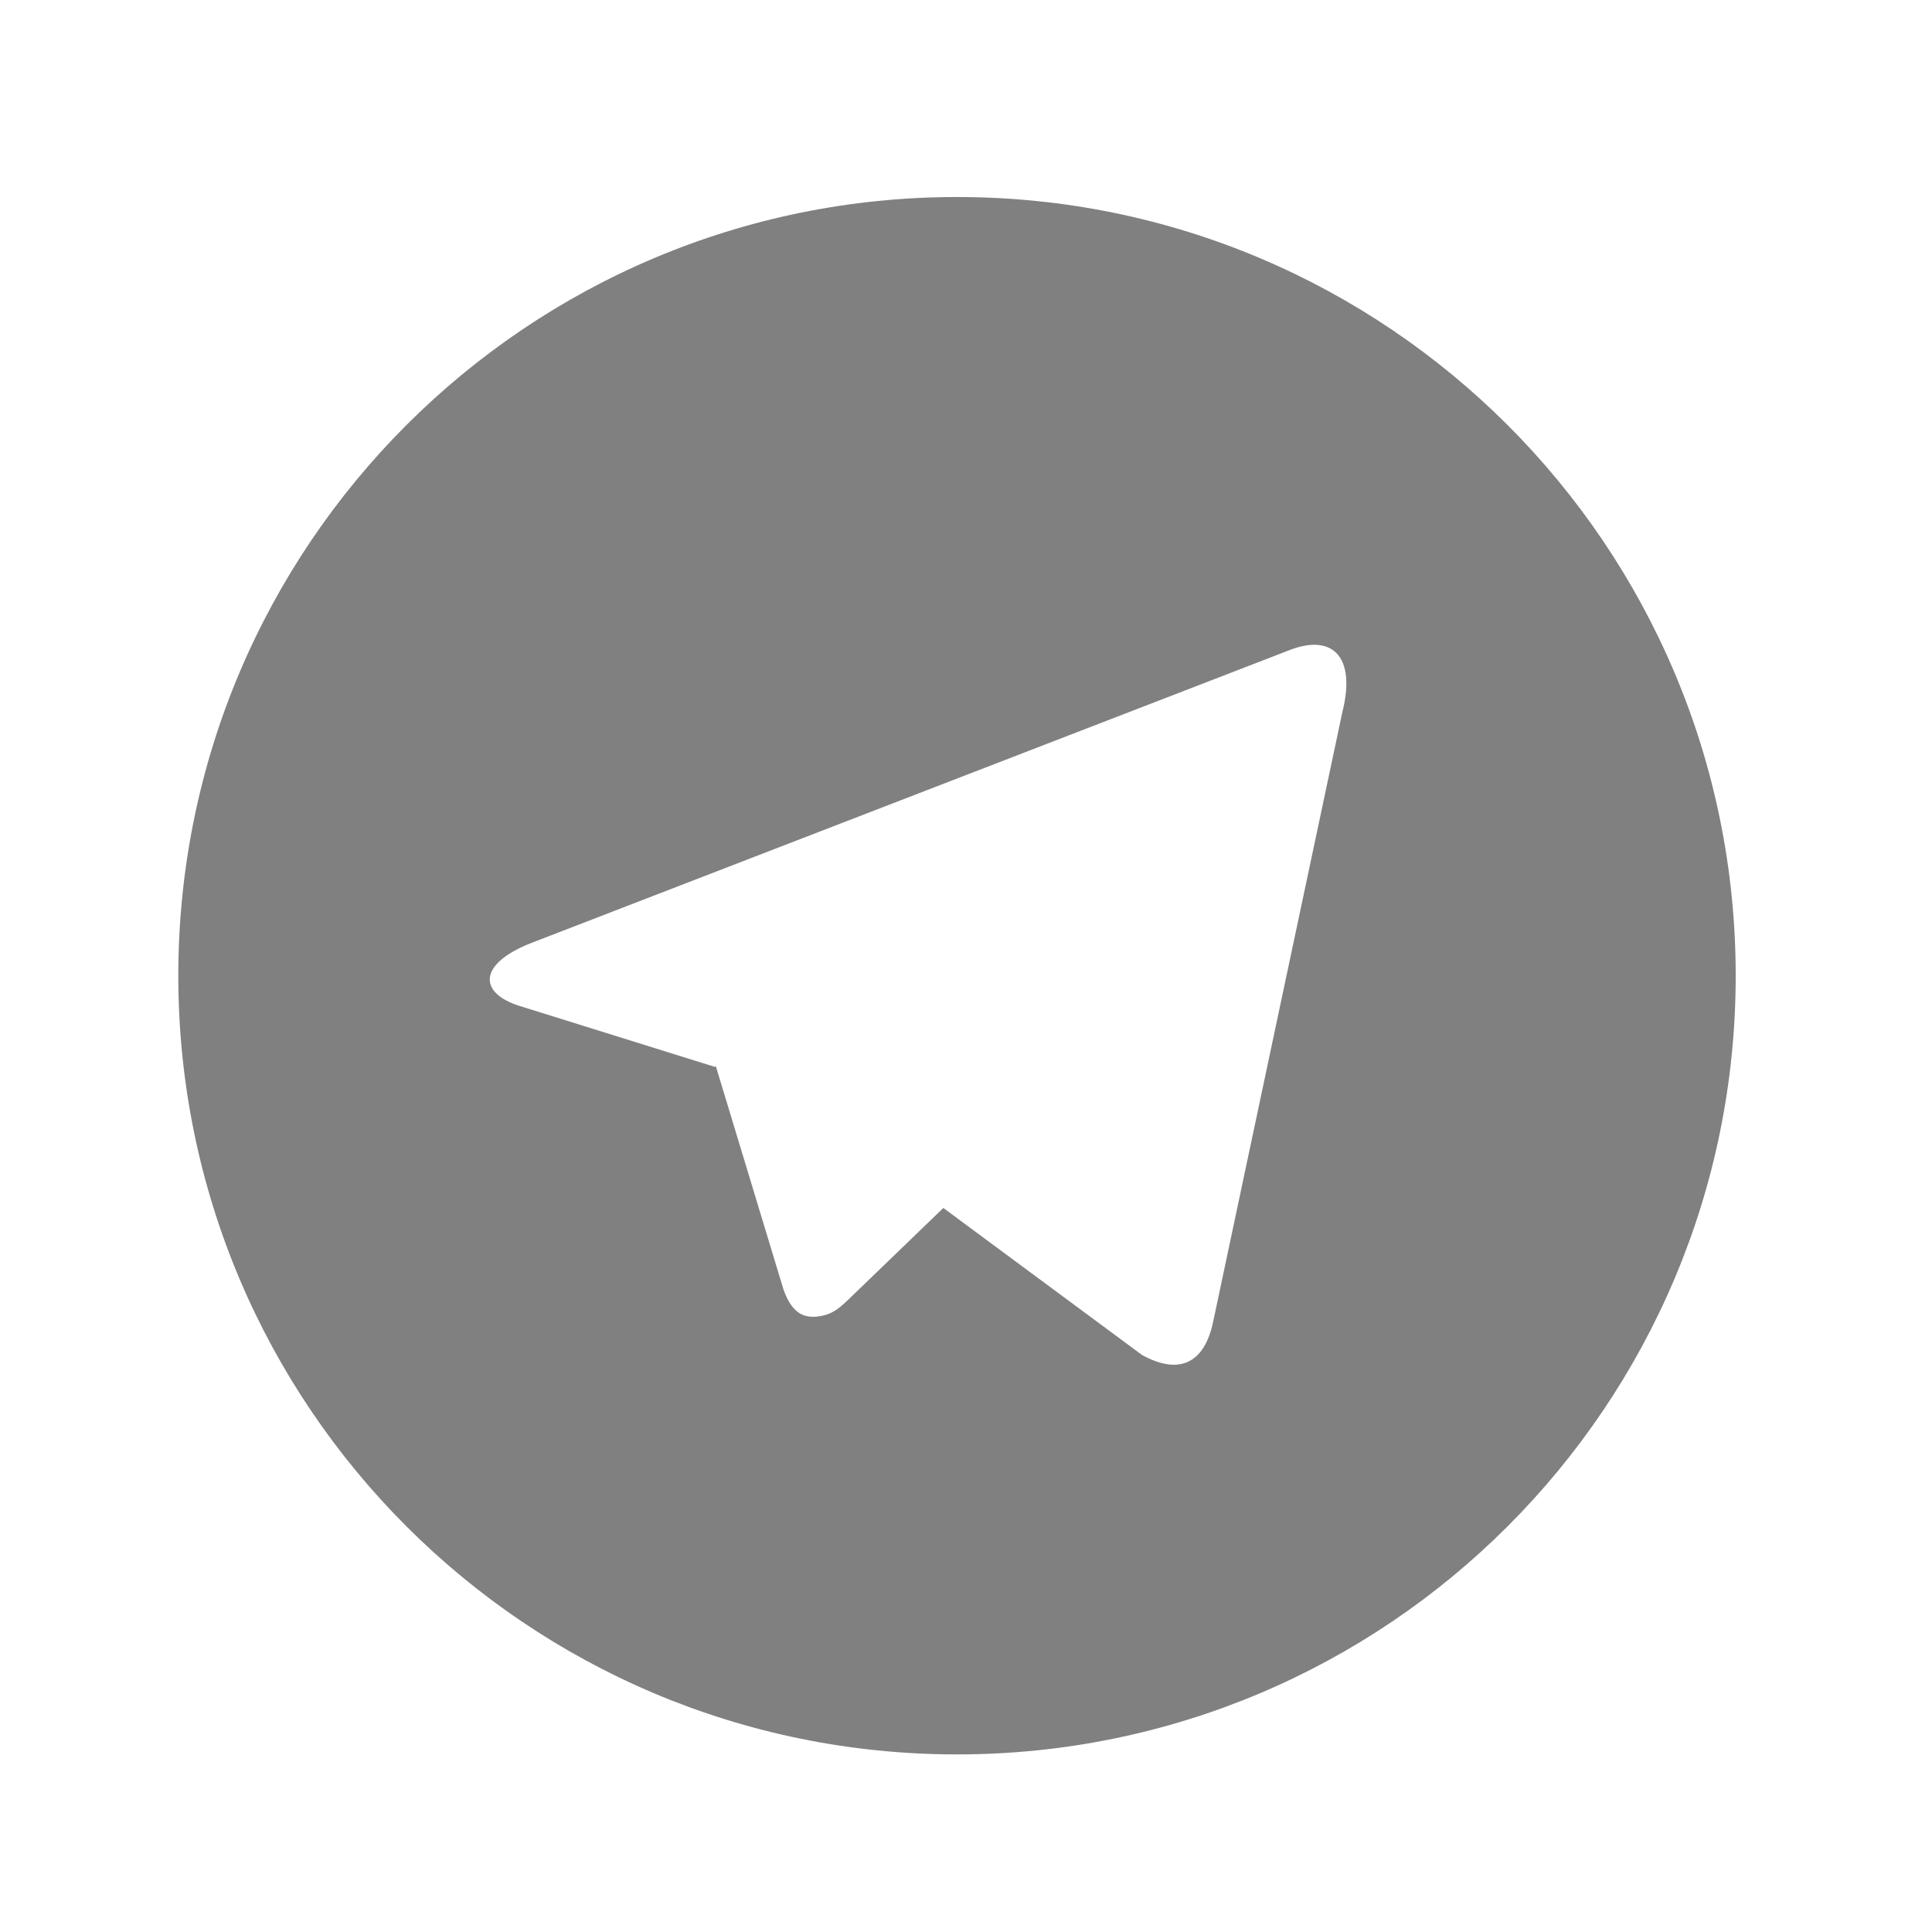 <svg width="38" height="38" viewBox="0 0 38 38" fill="none" xmlns="http://www.w3.org/2000/svg">
<path d="M18.823 34.507C10.365 34.507 3.507 27.65 3.507 19.191C3.507 10.732 10.365 3.875 18.823 3.875C27.282 3.875 34.139 10.732 34.139 19.191C34.139 27.65 27.282 34.507 18.823 34.507ZM14.06 20.984L14.08 20.972C14.968 23.904 15.412 25.369 15.412 25.369C15.584 25.845 15.82 25.93 16.107 25.891C16.393 25.852 16.546 25.697 16.733 25.516C16.733 25.516 17.34 24.93 18.554 23.759L22.461 26.65C23.173 27.043 23.687 26.84 23.863 25.988L26.402 14.009C26.683 12.894 26.191 12.447 25.327 12.801L10.419 18.559C9.402 18.968 9.407 19.537 10.234 19.79L14.06 20.984Z" fill="#808080"/>
</svg>
